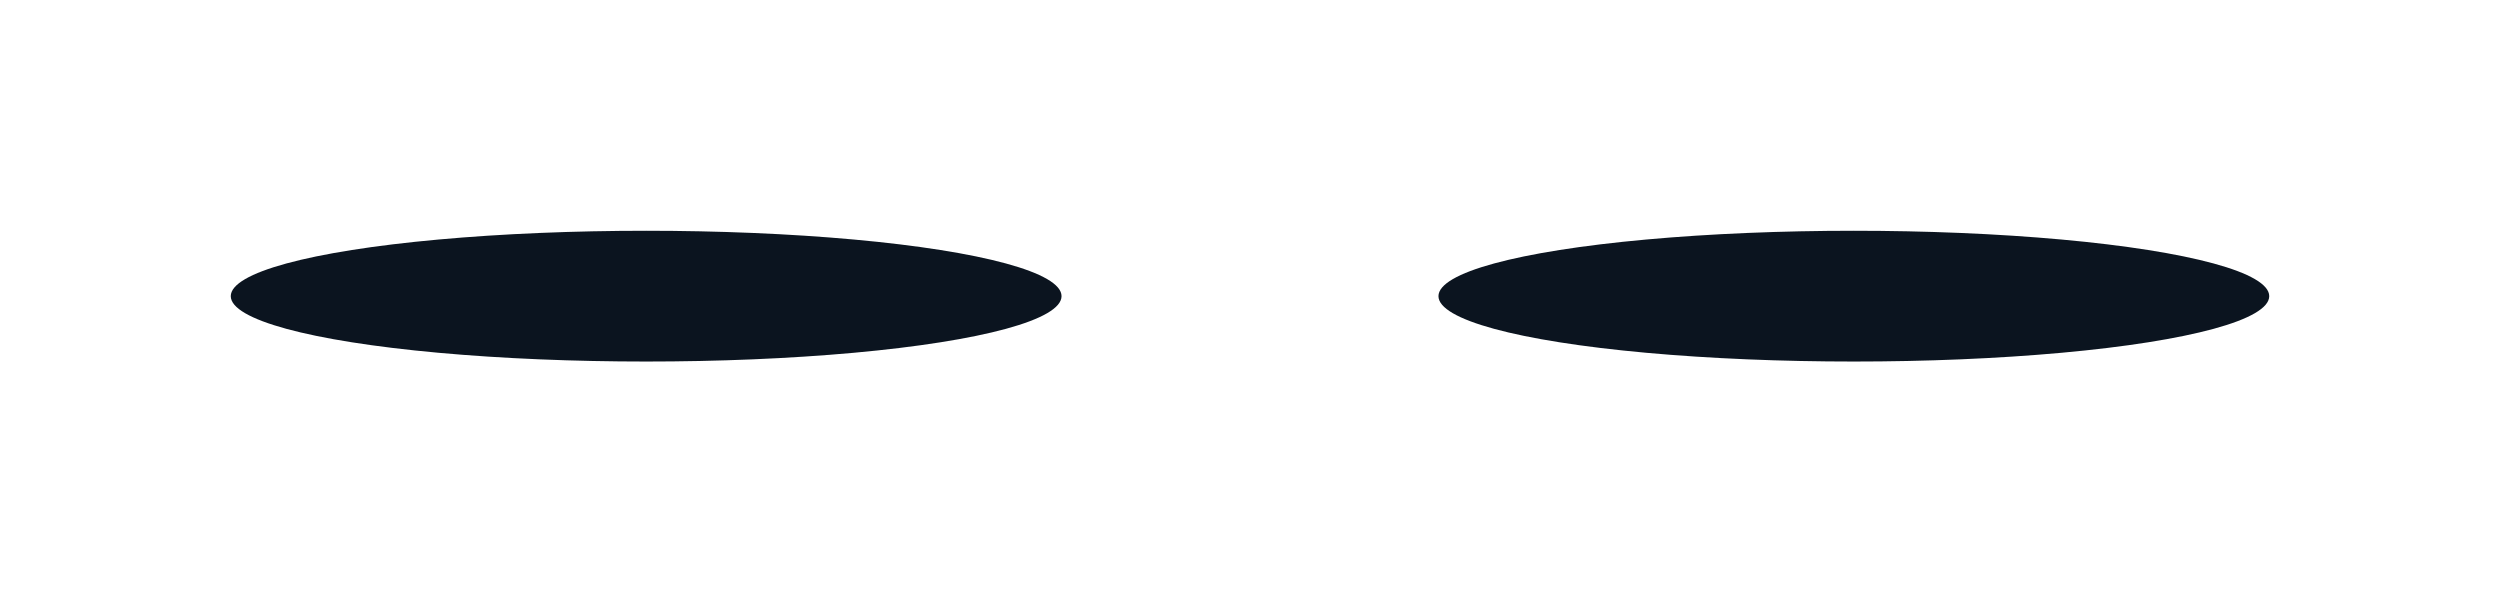 <svg width="325" height="77" viewBox="0 0 325 77" fill="none" xmlns="http://www.w3.org/2000/svg">
<g filter="url(#filter0_f_1_46)">
<ellipse cx="84" cy="38.5" rx="54" ry="8.5" fill="#0B141F"/>
</g>
<g filter="url(#filter1_f_1_46)">
<ellipse cx="241" cy="38.5" rx="54" ry="8.5" fill="#0B141F"/>
</g>
<defs>
<filter id="filter0_f_1_46" x="0" y="0" width="168" height="77" filterUnits="userSpaceOnUse" color-interpolation-filters="sRGB">
<feFlood flood-opacity="0" result="BackgroundImageFix"/>
<feBlend mode="normal" in="SourceGraphic" in2="BackgroundImageFix" result="shape"/>
<feGaussianBlur stdDeviation="15" result="effect1_foregroundBlur_1_46"/>
</filter>
<filter id="filter1_f_1_46" x="157" y="0" width="168" height="77" filterUnits="userSpaceOnUse" color-interpolation-filters="sRGB">
<feFlood flood-opacity="0" result="BackgroundImageFix"/>
<feBlend mode="normal" in="SourceGraphic" in2="BackgroundImageFix" result="shape"/>
<feGaussianBlur stdDeviation="15" result="effect1_foregroundBlur_1_46"/>
</filter>
</defs>
</svg>

